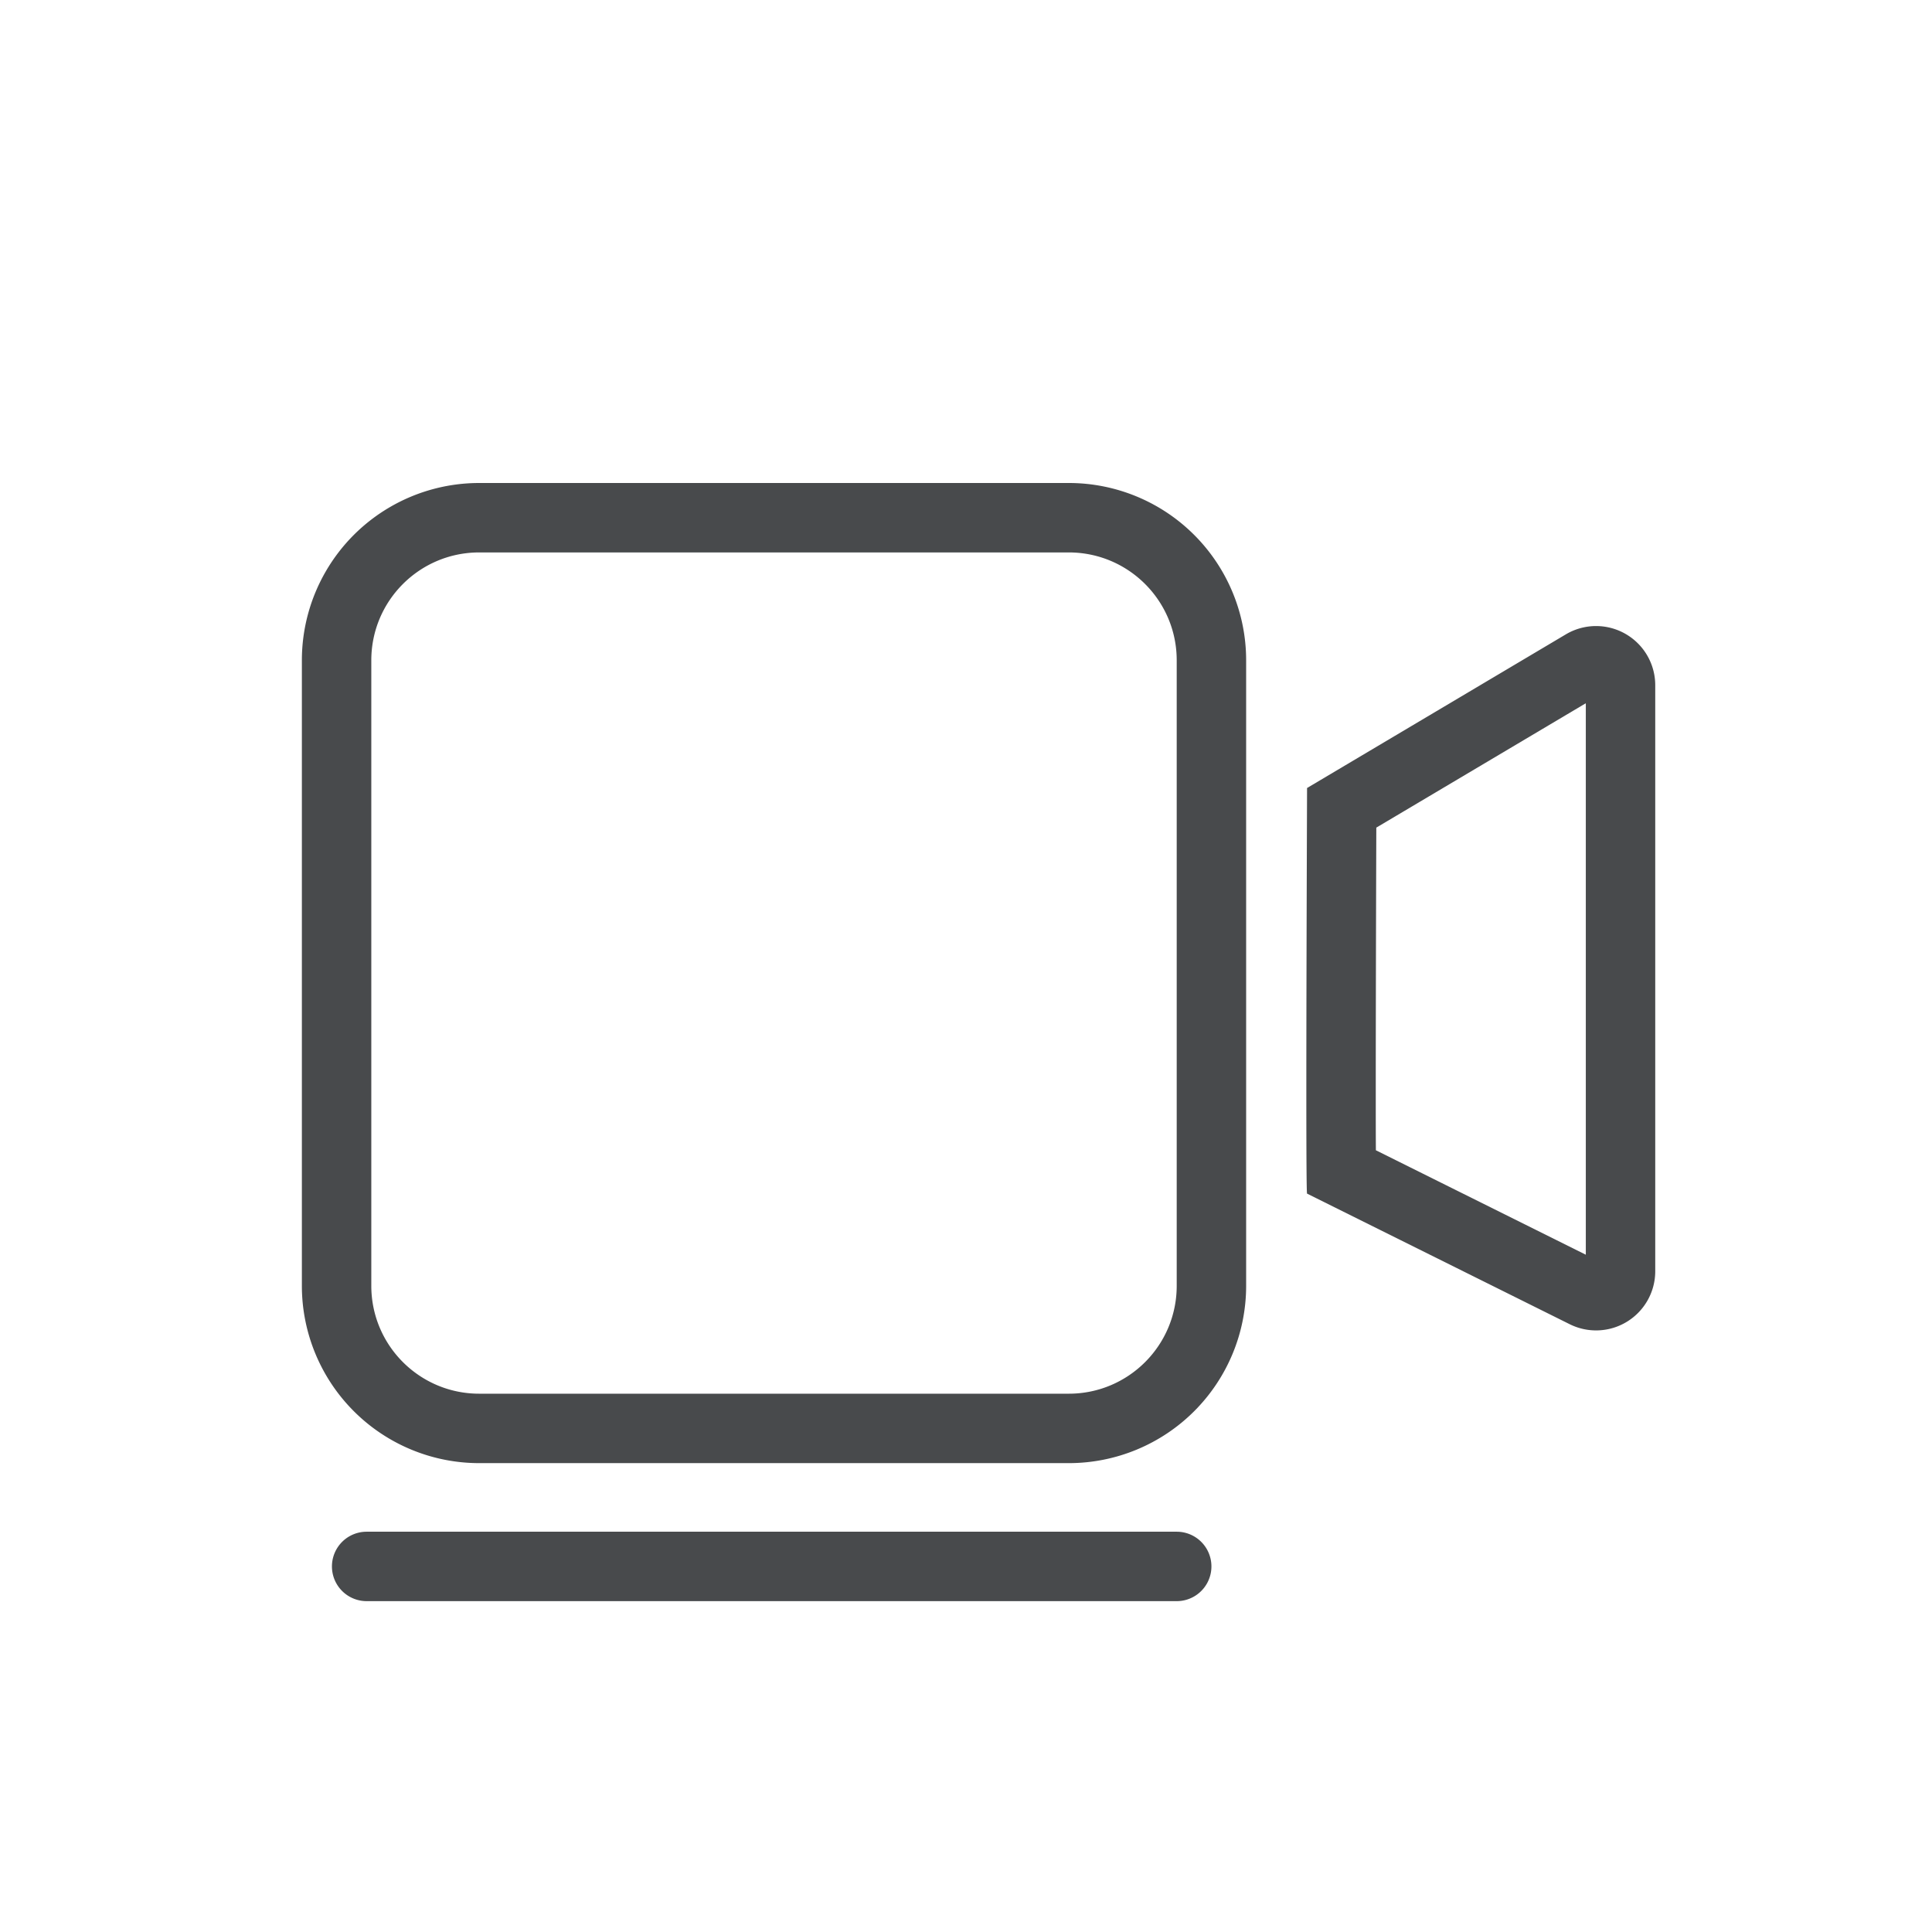 <svg xmlns="http://www.w3.org/2000/svg" width="32" height="32" viewBox="0 0 32 32">
    <g fill="#484A4C" fill-rule="nonzero">
        <path d="M7.937 9.15c-.987 0-1.787.8-1.787 1.787v10.36c0 .987.8 1.787 1.787 1.787h9.766c.987 0 1.787-.8 1.787-1.787v-10.36c0-.987-.8-1.787-1.787-1.787H7.937zm0-1.15h9.766a2.937 2.937 0 0 1 2.937 2.937v10.36a2.937 2.937 0 0 1-2.937 2.937H7.937A2.937 2.937 0 0 1 5 21.297v-10.36A2.937 2.937 0 0 1 7.937 8zM22.787 18.072c0 .397 0 .724.002.98l3.477 1.73v-9.134l-3.47 2.06c-.006 1.903-.009 3.358-.009 4.364zm-1.138-5.02l4.288-2.546a.98.98 0 0 1 1.479.842v9.71a.98.98 0 0 1-1.415.876l-4.352-2.164c-.016-.025-.016-2.264 0-6.717zM6.073 26.52H19.49a.575.575 0 1 0 0-1.15H6.073a.575.575 0 0 0 0 1.15z"/>
    </g>
</svg>
